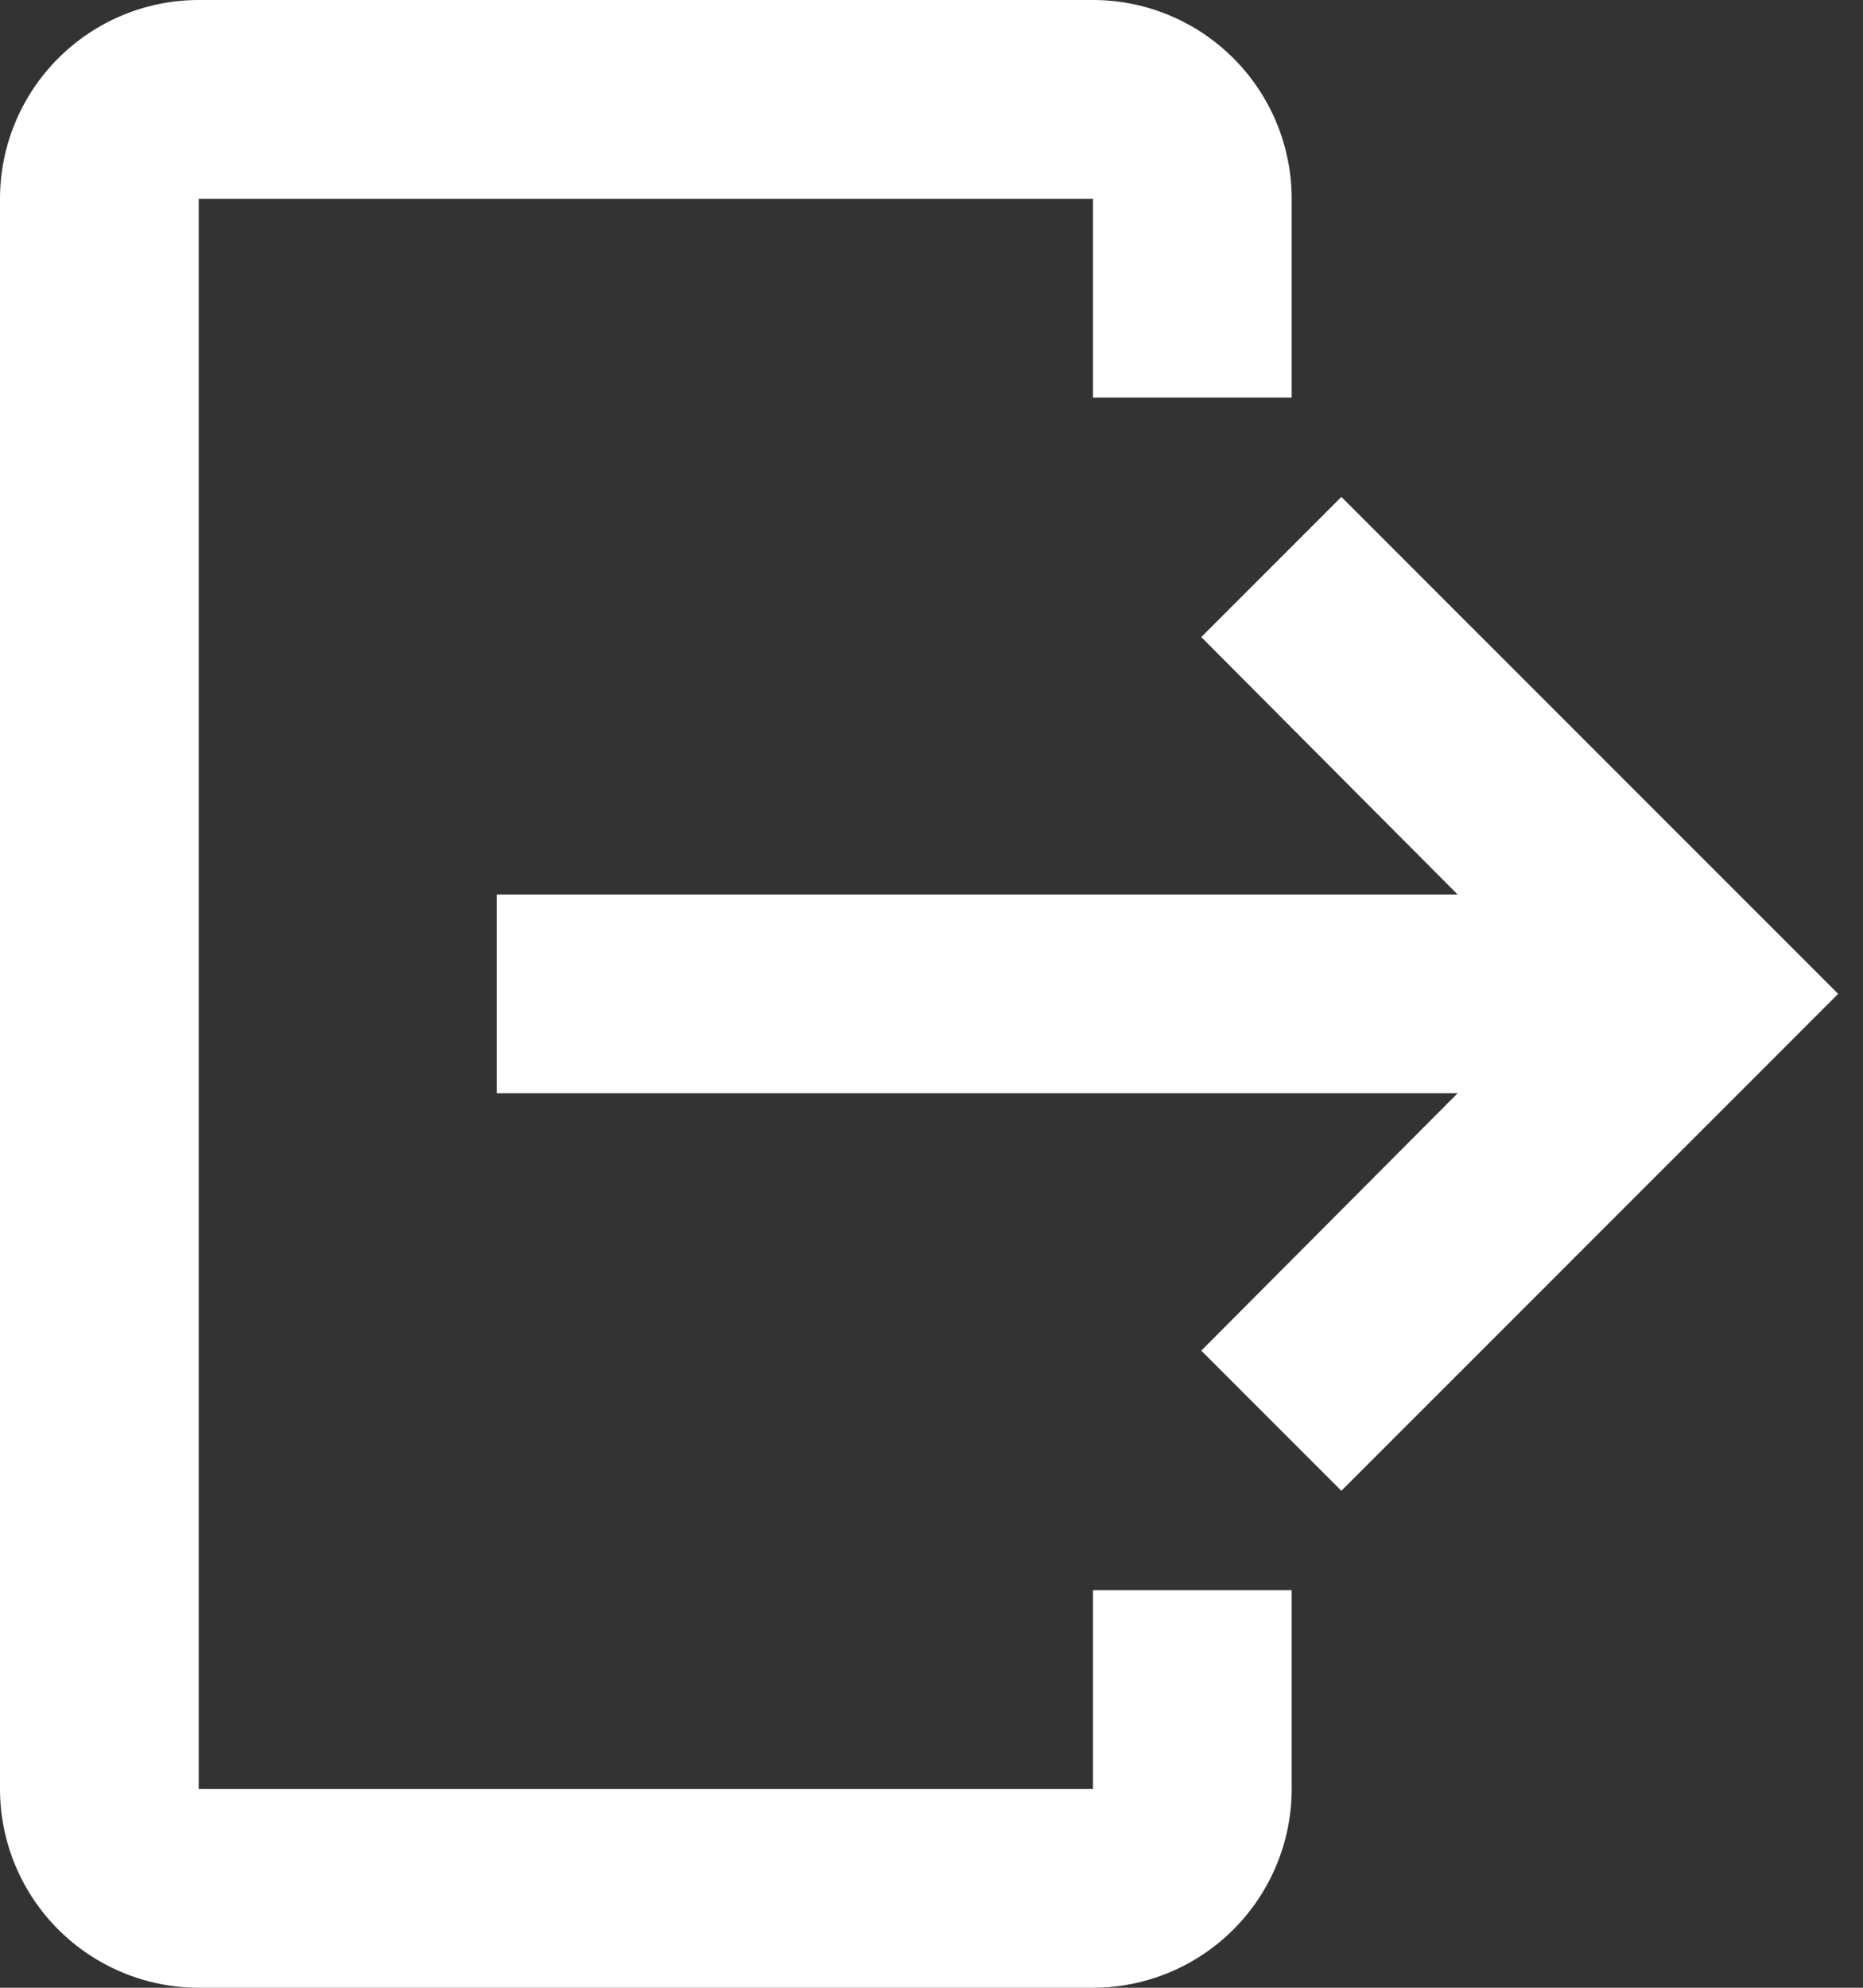 <svg width="15" height="16" viewBox="0 0 15 16" fill="none" xmlns="http://www.w3.org/2000/svg">
<rect x="0" y="0" width="15" height="16" fill="#333333" stroke="none"/>
<path d="M1.6 0H8.8C9.224 0 9.631 0.169 9.931 0.469C10.231 0.769 10.4 1.176 10.4 1.6V3.2H8.8V1.6H1.6V14.4H8.8V12.8H10.4V14.4C10.4 14.824 10.231 15.231 9.931 15.531C9.631 15.831 9.224 16 8.8 16H1.6C1.176 16 0.769 15.831 0.469 15.531C0.169 15.231 0 14.824 0 14.4V1.6C0 1.176 0.169 0.769 0.469 0.469C0.769 0.169 1.176 0 1.6 0Z" fill="white"/>
<path d="M9.672 10.872L10.8 12L14.8 8L10.8 4L9.672 5.128L11.736 7.2H4V8.8H11.736L9.672 10.872Z" fill="white"/>
</svg>
